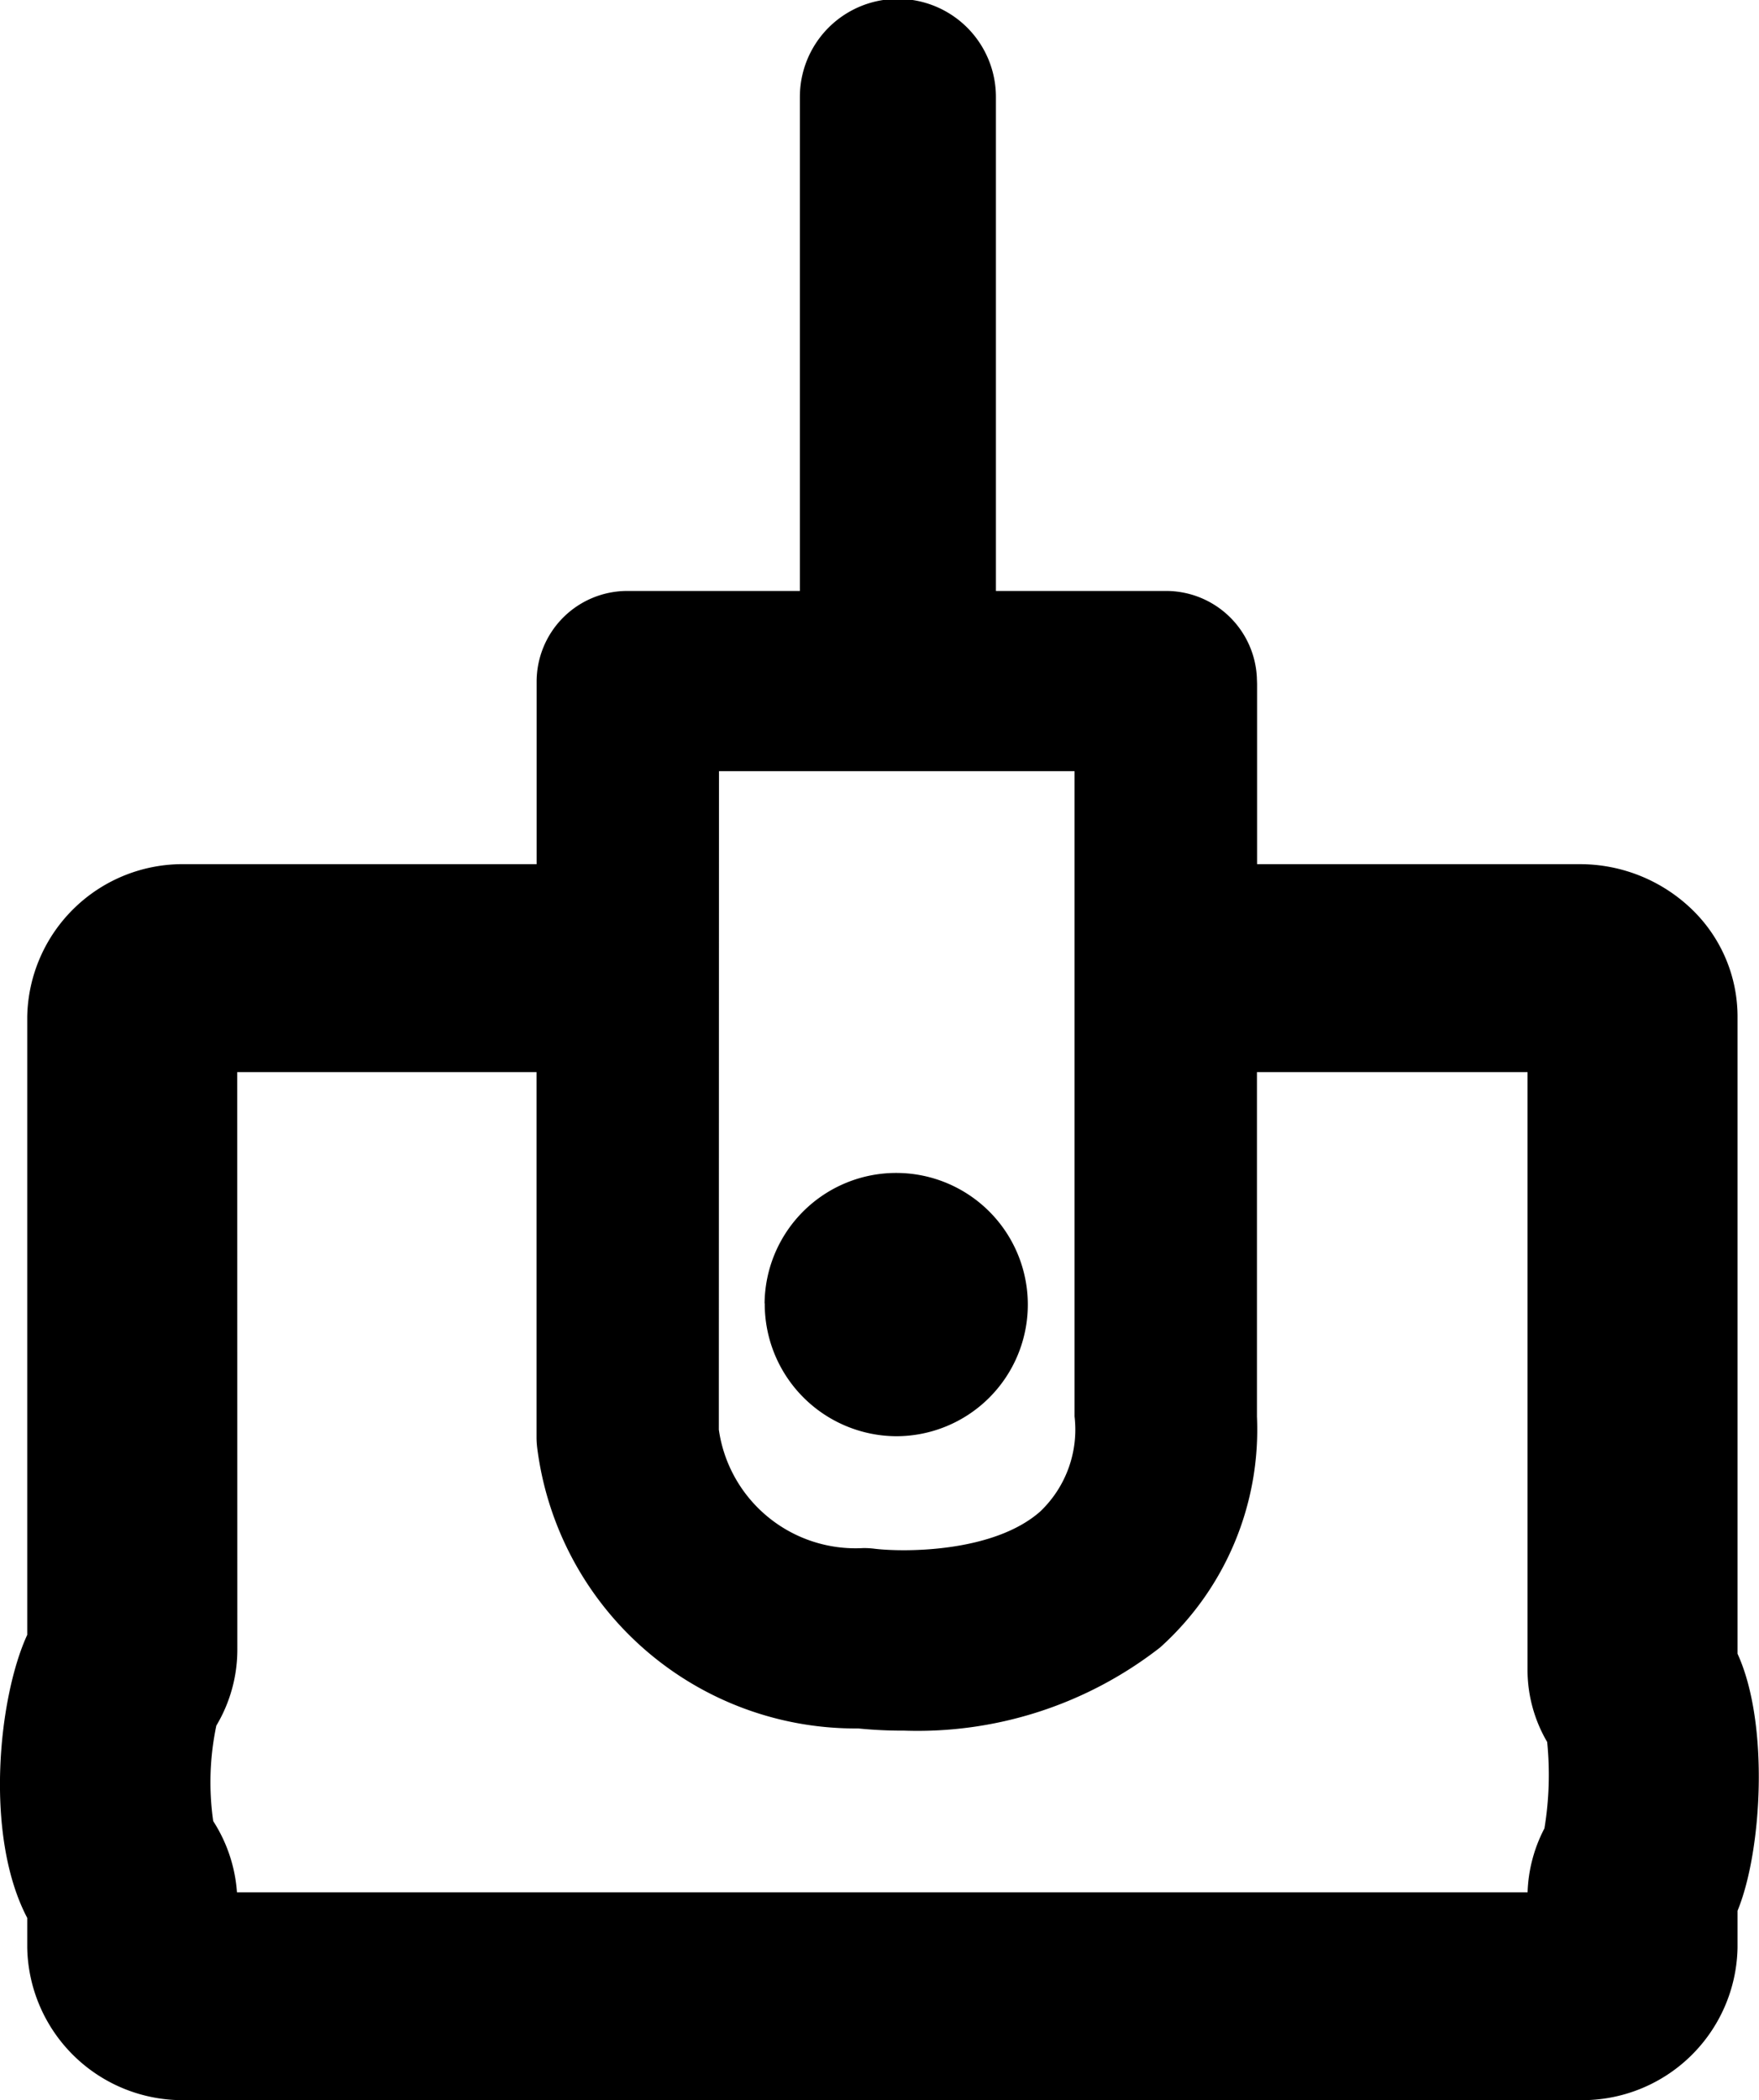<svg xmlns="http://www.w3.org/2000/svg" viewBox="0 0 56.132 67.007">
  <path id="device" d="M227.409,129a4.958,4.958,0,0,1-5.034-4.866v-.948c-1.379-2.623-.918-7.044,0-9.031V94.433a4.958,4.958,0,0,1,5.034-4.866h11.222V83.727a2.894,2.894,0,0,1,2.909-2.877h5.491V65.089a3.128,3.128,0,0,1,6.256,0V80.85h5.421a2.9,2.9,0,0,1,2.906,2.758c0,.04.007.173.007.213v5.746h10.3a5.144,5.144,0,0,1,3.615,1.48,4.754,4.754,0,0,1,1.417,3.429v20.282c1.022,2.228.78,6.311,0,8.2v1.183A4.957,4.957,0,0,1,271.926,129Zm-4.752-5.344h0Zm6.423-9.025a4.73,4.73,0,0,1-.67,2.419,8.757,8.757,0,0,0-.1,3.047,4.821,4.821,0,0,1,.758,2.272h41.185a4.724,4.724,0,0,1,.538-2.04,10.51,10.51,0,0,0,.087-2.757,4.549,4.549,0,0,1-.627-2.286V96.2h-8.634V107.19a9.34,9.34,0,0,1-3.09,7.367,12.583,12.583,0,0,1-8.162,2.654,14.4,14.4,0,0,1-1.474-.07,10.238,10.238,0,0,1-10.239-8.929,2.856,2.856,0,0,1-.024-.372V96.2h-9.551Zm41.965,3.208c0-.005-.006-.009-.009-.013S271.043,117.836,271.046,117.841Zm-26.6-10.23a4.407,4.407,0,0,0,4.619,3.777,2.84,2.84,0,0,1,.371.024c.953.11,3.776.118,5.261-1.186a3.605,3.605,0,0,0,1.1-3.037V86.6H244.45Zm1.46-4.031a4.2,4.2,0,1,1,4.2,4.24A4.22,4.22,0,0,1,245.91,103.58Z" transform="translate(-221.506 -61.996)"/>
</svg>
